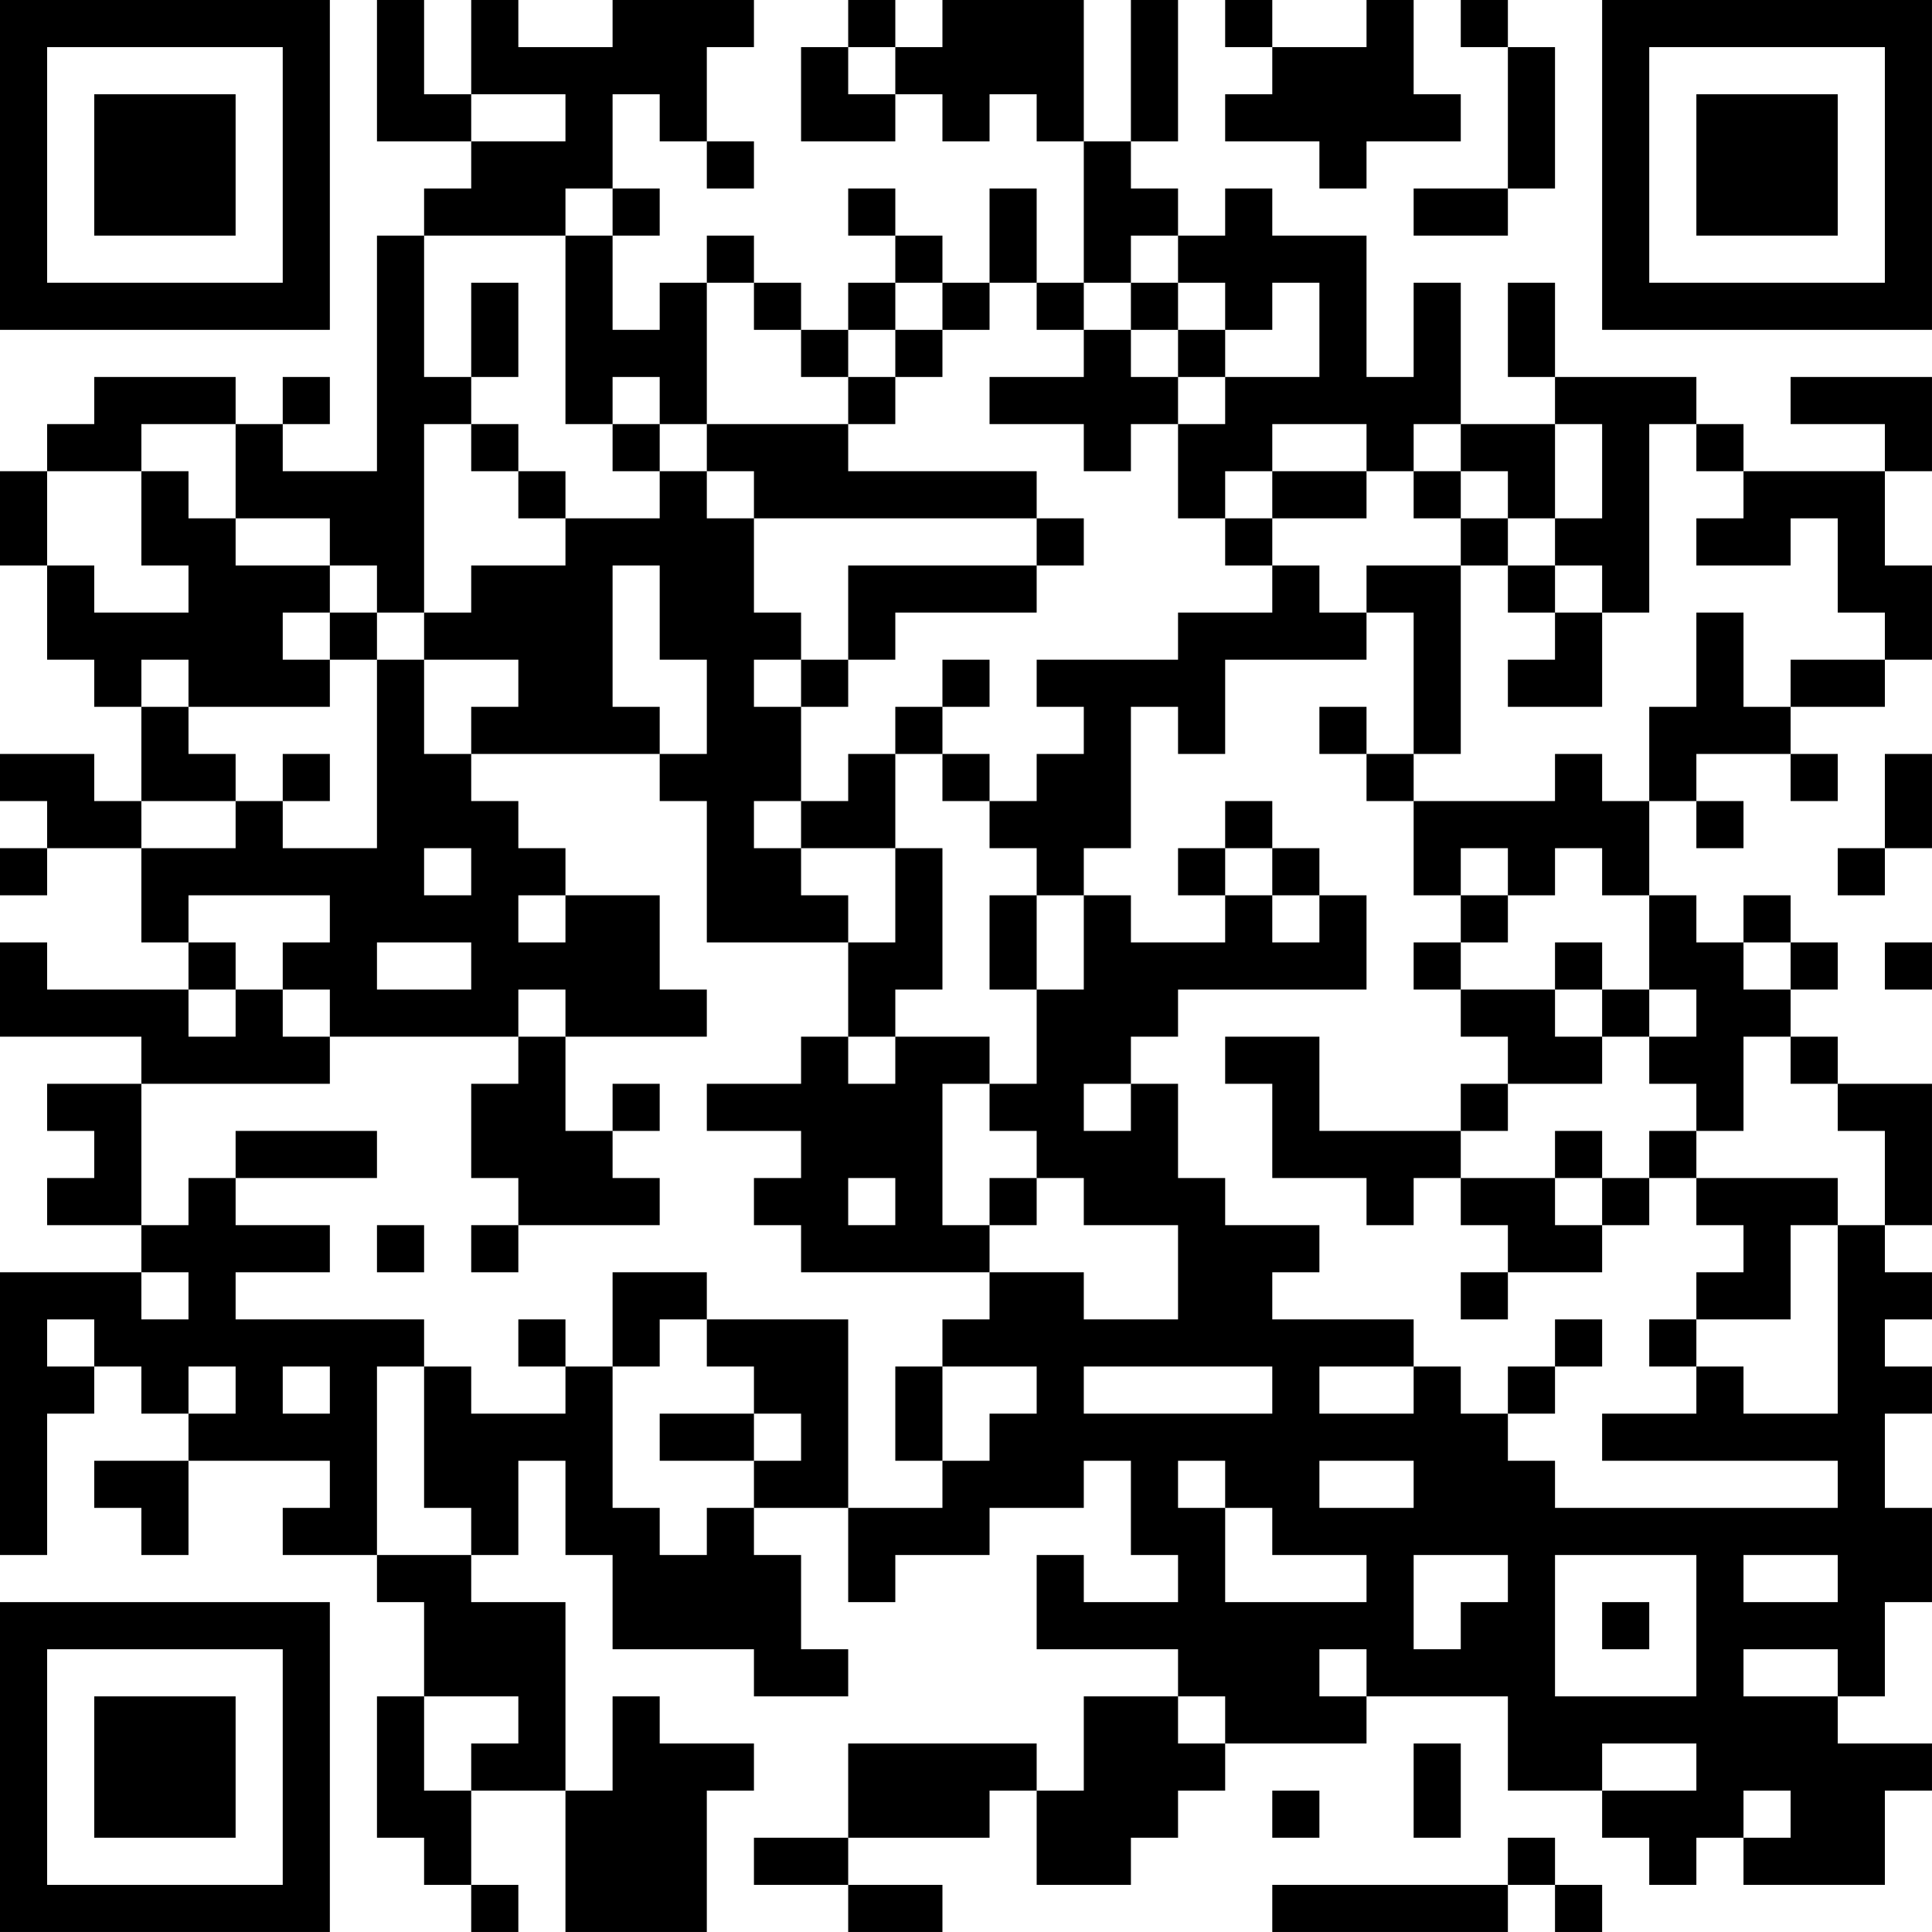 <?xml version="1.0" encoding="UTF-8"?>
<svg xmlns="http://www.w3.org/2000/svg" version="1.1" width="200" height="200" viewBox="0 0 200 200"><rect x="0" y="0" width="200" height="200" fill="#ffffff"/><g transform="scale(4.878)"><g transform="translate(0,0)"><path fill-rule="evenodd" d="M8 0L8 3L10 3L10 4L9 4L9 5L8 5L8 10L6 10L6 9L7 9L7 8L6 8L6 9L5 9L5 8L2 8L2 9L1 9L1 10L0 10L0 12L1 12L1 14L2 14L2 15L3 15L3 17L2 17L2 16L0 16L0 17L1 17L1 18L0 18L0 19L1 19L1 18L3 18L3 20L4 20L4 21L1 21L1 20L0 20L0 22L3 22L3 23L1 23L1 24L2 24L2 25L1 25L1 26L3 26L3 27L0 27L0 33L1 33L1 30L2 30L2 29L3 29L3 30L4 30L4 31L2 31L2 32L3 32L3 33L4 33L4 31L7 31L7 32L6 32L6 33L8 33L8 34L9 34L9 36L8 36L8 39L9 39L9 40L10 40L10 41L11 41L11 40L10 40L10 38L12 38L12 41L15 41L15 38L16 38L16 37L14 37L14 36L13 36L13 38L12 38L12 34L10 34L10 33L11 33L11 31L12 31L12 33L13 33L13 35L16 35L16 36L18 36L18 35L17 35L17 33L16 33L16 32L18 32L18 34L19 34L19 33L21 33L21 32L23 32L23 31L24 31L24 33L25 33L25 34L23 34L23 33L22 33L22 35L25 35L25 36L23 36L23 38L22 38L22 37L18 37L18 39L16 39L16 40L18 40L18 41L20 41L20 40L18 40L18 39L21 39L21 38L22 38L22 40L24 40L24 39L25 39L25 38L26 38L26 37L29 37L29 36L32 36L32 38L34 38L34 39L35 39L35 40L36 40L36 39L37 39L37 40L40 40L40 38L41 38L41 37L39 37L39 36L40 36L40 34L41 34L41 32L40 32L40 30L41 30L41 29L40 29L40 28L41 28L41 27L40 27L40 26L41 26L41 23L39 23L39 22L38 22L38 21L39 21L39 20L38 20L38 19L37 19L37 20L36 20L36 19L35 19L35 17L36 17L36 18L37 18L37 17L36 17L36 16L38 16L38 17L39 17L39 16L38 16L38 15L40 15L40 14L41 14L41 12L40 12L40 10L41 10L41 8L38 8L38 9L40 9L40 10L37 10L37 9L36 9L36 8L33 8L33 6L32 6L32 8L33 8L33 9L31 9L31 6L30 6L30 8L29 8L29 5L27 5L27 4L26 4L26 5L25 5L25 4L24 4L24 3L25 3L25 0L24 0L24 3L23 3L23 0L20 0L20 1L19 1L19 0L18 0L18 1L17 1L17 3L19 3L19 2L20 2L20 3L21 3L21 2L22 2L22 3L23 3L23 6L22 6L22 4L21 4L21 6L20 6L20 5L19 5L19 4L18 4L18 5L19 5L19 6L18 6L18 7L17 7L17 6L16 6L16 5L15 5L15 6L14 6L14 7L13 7L13 5L14 5L14 4L13 4L13 2L14 2L14 3L15 3L15 4L16 4L16 3L15 3L15 1L16 1L16 0L13 0L13 1L11 1L11 0L10 0L10 2L9 2L9 0ZM26 0L26 1L27 1L27 2L26 2L26 3L28 3L28 4L29 4L29 3L31 3L31 2L30 2L30 0L29 0L29 1L27 1L27 0ZM31 0L31 1L32 1L32 4L30 4L30 5L32 5L32 4L33 4L33 1L32 1L32 0ZM18 1L18 2L19 2L19 1ZM10 2L10 3L12 3L12 2ZM12 4L12 5L9 5L9 8L10 8L10 9L9 9L9 13L8 13L8 12L7 12L7 11L5 11L5 9L3 9L3 10L1 10L1 12L2 12L2 13L4 13L4 12L3 12L3 10L4 10L4 11L5 11L5 12L7 12L7 13L6 13L6 14L7 14L7 15L4 15L4 14L3 14L3 15L4 15L4 16L5 16L5 17L3 17L3 18L5 18L5 17L6 17L6 18L8 18L8 14L9 14L9 16L10 16L10 17L11 17L11 18L12 18L12 19L11 19L11 20L12 20L12 19L14 19L14 21L15 21L15 22L12 22L12 21L11 21L11 22L7 22L7 21L6 21L6 20L7 20L7 19L4 19L4 20L5 20L5 21L4 21L4 22L5 22L5 21L6 21L6 22L7 22L7 23L3 23L3 26L4 26L4 25L5 25L5 26L7 26L7 27L5 27L5 28L9 28L9 29L8 29L8 33L10 33L10 32L9 32L9 29L10 29L10 30L12 30L12 29L13 29L13 32L14 32L14 33L15 33L15 32L16 32L16 31L17 31L17 30L16 30L16 29L15 29L15 28L18 28L18 32L20 32L20 31L21 31L21 30L22 30L22 29L20 29L20 28L21 28L21 27L23 27L23 28L25 28L25 26L23 26L23 25L22 25L22 24L21 24L21 23L22 23L22 21L23 21L23 19L24 19L24 20L26 20L26 19L27 19L27 20L28 20L28 19L29 19L29 21L25 21L25 22L24 22L24 23L23 23L23 24L24 24L24 23L25 23L25 25L26 25L26 26L28 26L28 27L27 27L27 28L30 28L30 29L28 29L28 30L30 30L30 29L31 29L31 30L32 30L32 31L33 31L33 32L39 32L39 31L34 31L34 30L36 30L36 29L37 29L37 30L39 30L39 26L40 26L40 24L39 24L39 23L38 23L38 22L37 22L37 24L36 24L36 23L35 23L35 22L36 22L36 21L35 21L35 19L34 19L34 18L33 18L33 19L32 19L32 18L31 18L31 19L30 19L30 17L33 17L33 16L34 16L34 17L35 17L35 15L36 15L36 13L37 13L37 15L38 15L38 14L40 14L40 13L39 13L39 11L38 11L38 12L36 12L36 11L37 11L37 10L36 10L36 9L35 9L35 13L34 13L34 12L33 12L33 11L34 11L34 9L33 9L33 11L32 11L32 10L31 10L31 9L30 9L30 10L29 10L29 9L27 9L27 10L26 10L26 11L25 11L25 9L26 9L26 8L28 8L28 6L27 6L27 7L26 7L26 6L25 6L25 5L24 5L24 6L23 6L23 7L22 7L22 6L21 6L21 7L20 7L20 6L19 6L19 7L18 7L18 8L17 8L17 7L16 7L16 6L15 6L15 9L14 9L14 8L13 8L13 9L12 9L12 5L13 5L13 4ZM10 6L10 8L11 8L11 6ZM24 6L24 7L23 7L23 8L21 8L21 9L23 9L23 10L24 10L24 9L25 9L25 8L26 8L26 7L25 7L25 6ZM19 7L19 8L18 8L18 9L15 9L15 10L14 10L14 9L13 9L13 10L14 10L14 11L12 11L12 10L11 10L11 9L10 9L10 10L11 10L11 11L12 11L12 12L10 12L10 13L9 13L9 14L11 14L11 15L10 15L10 16L14 16L14 17L15 17L15 20L18 20L18 22L17 22L17 23L15 23L15 24L17 24L17 25L16 25L16 26L17 26L17 27L21 27L21 26L22 26L22 25L21 25L21 26L20 26L20 23L21 23L21 22L19 22L19 21L20 21L20 18L19 18L19 16L20 16L20 17L21 17L21 18L22 18L22 19L21 19L21 21L22 21L22 19L23 19L23 18L24 18L24 15L25 15L25 16L26 16L26 14L29 14L29 13L30 13L30 16L29 16L29 15L28 15L28 16L29 16L29 17L30 17L30 16L31 16L31 12L32 12L32 13L33 13L33 14L32 14L32 15L34 15L34 13L33 13L33 12L32 12L32 11L31 11L31 10L30 10L30 11L31 11L31 12L29 12L29 13L28 13L28 12L27 12L27 11L29 11L29 10L27 10L27 11L26 11L26 12L27 12L27 13L25 13L25 14L22 14L22 15L23 15L23 16L22 16L22 17L21 17L21 16L20 16L20 15L21 15L21 14L20 14L20 15L19 15L19 16L18 16L18 17L17 17L17 15L18 15L18 14L19 14L19 13L22 13L22 12L23 12L23 11L22 11L22 10L18 10L18 9L19 9L19 8L20 8L20 7ZM24 7L24 8L25 8L25 7ZM15 10L15 11L16 11L16 13L17 13L17 14L16 14L16 15L17 15L17 14L18 14L18 12L22 12L22 11L16 11L16 10ZM13 12L13 15L14 15L14 16L15 16L15 14L14 14L14 12ZM7 13L7 14L8 14L8 13ZM6 16L6 17L7 17L7 16ZM40 16L40 18L39 18L39 19L40 19L40 18L41 18L41 16ZM16 17L16 18L17 18L17 19L18 19L18 20L19 20L19 18L17 18L17 17ZM26 17L26 18L25 18L25 19L26 19L26 18L27 18L27 19L28 19L28 18L27 18L27 17ZM9 18L9 19L10 19L10 18ZM31 19L31 20L30 20L30 21L31 21L31 22L32 22L32 23L31 23L31 24L28 24L28 22L26 22L26 23L27 23L27 25L29 25L29 26L30 26L30 25L31 25L31 26L32 26L32 27L31 27L31 28L32 28L32 27L34 27L34 26L35 26L35 25L36 25L36 26L37 26L37 27L36 27L36 28L35 28L35 29L36 29L36 28L38 28L38 26L39 26L39 25L36 25L36 24L35 24L35 25L34 25L34 24L33 24L33 25L31 25L31 24L32 24L32 23L34 23L34 22L35 22L35 21L34 21L34 20L33 20L33 21L31 21L31 20L32 20L32 19ZM8 20L8 21L10 21L10 20ZM37 20L37 21L38 21L38 20ZM40 20L40 21L41 21L41 20ZM33 21L33 22L34 22L34 21ZM11 22L11 23L10 23L10 25L11 25L11 26L10 26L10 27L11 27L11 26L14 26L14 25L13 25L13 24L14 24L14 23L13 23L13 24L12 24L12 22ZM18 22L18 23L19 23L19 22ZM5 24L5 25L8 25L8 24ZM18 25L18 26L19 26L19 25ZM33 25L33 26L34 26L34 25ZM8 26L8 27L9 27L9 26ZM3 27L3 28L4 28L4 27ZM13 27L13 29L14 29L14 28L15 28L15 27ZM1 28L1 29L2 29L2 28ZM11 28L11 29L12 29L12 28ZM33 28L33 29L32 29L32 30L33 30L33 29L34 29L34 28ZM4 29L4 30L5 30L5 29ZM6 29L6 30L7 30L7 29ZM19 29L19 31L20 31L20 29ZM23 29L23 30L27 30L27 29ZM14 30L14 31L16 31L16 30ZM25 31L25 32L26 32L26 34L29 34L29 33L27 33L27 32L26 32L26 31ZM28 31L28 32L30 32L30 31ZM30 33L30 35L31 35L31 34L32 34L32 33ZM33 33L33 36L36 36L36 33ZM37 33L37 34L39 34L39 33ZM34 34L34 35L35 35L35 34ZM28 35L28 36L29 36L29 35ZM37 35L37 36L39 36L39 35ZM9 36L9 38L10 38L10 37L11 37L11 36ZM25 36L25 37L26 37L26 36ZM30 37L30 39L31 39L31 37ZM34 37L34 38L36 38L36 37ZM27 38L27 39L28 39L28 38ZM37 38L37 39L38 39L38 38ZM32 39L32 40L27 40L27 41L32 41L32 40L33 40L33 41L34 41L34 40L33 40L33 39ZM0 0L0 7L7 7L7 0ZM1 1L1 6L6 6L6 1ZM2 2L2 5L5 5L5 2ZM34 0L34 7L41 7L41 0ZM35 1L35 6L40 6L40 1ZM36 2L36 5L39 5L39 2ZM0 34L0 41L7 41L7 34ZM1 35L1 40L6 40L6 35ZM2 36L2 39L5 39L5 36Z" fill="#000000"/></g></g></svg>
